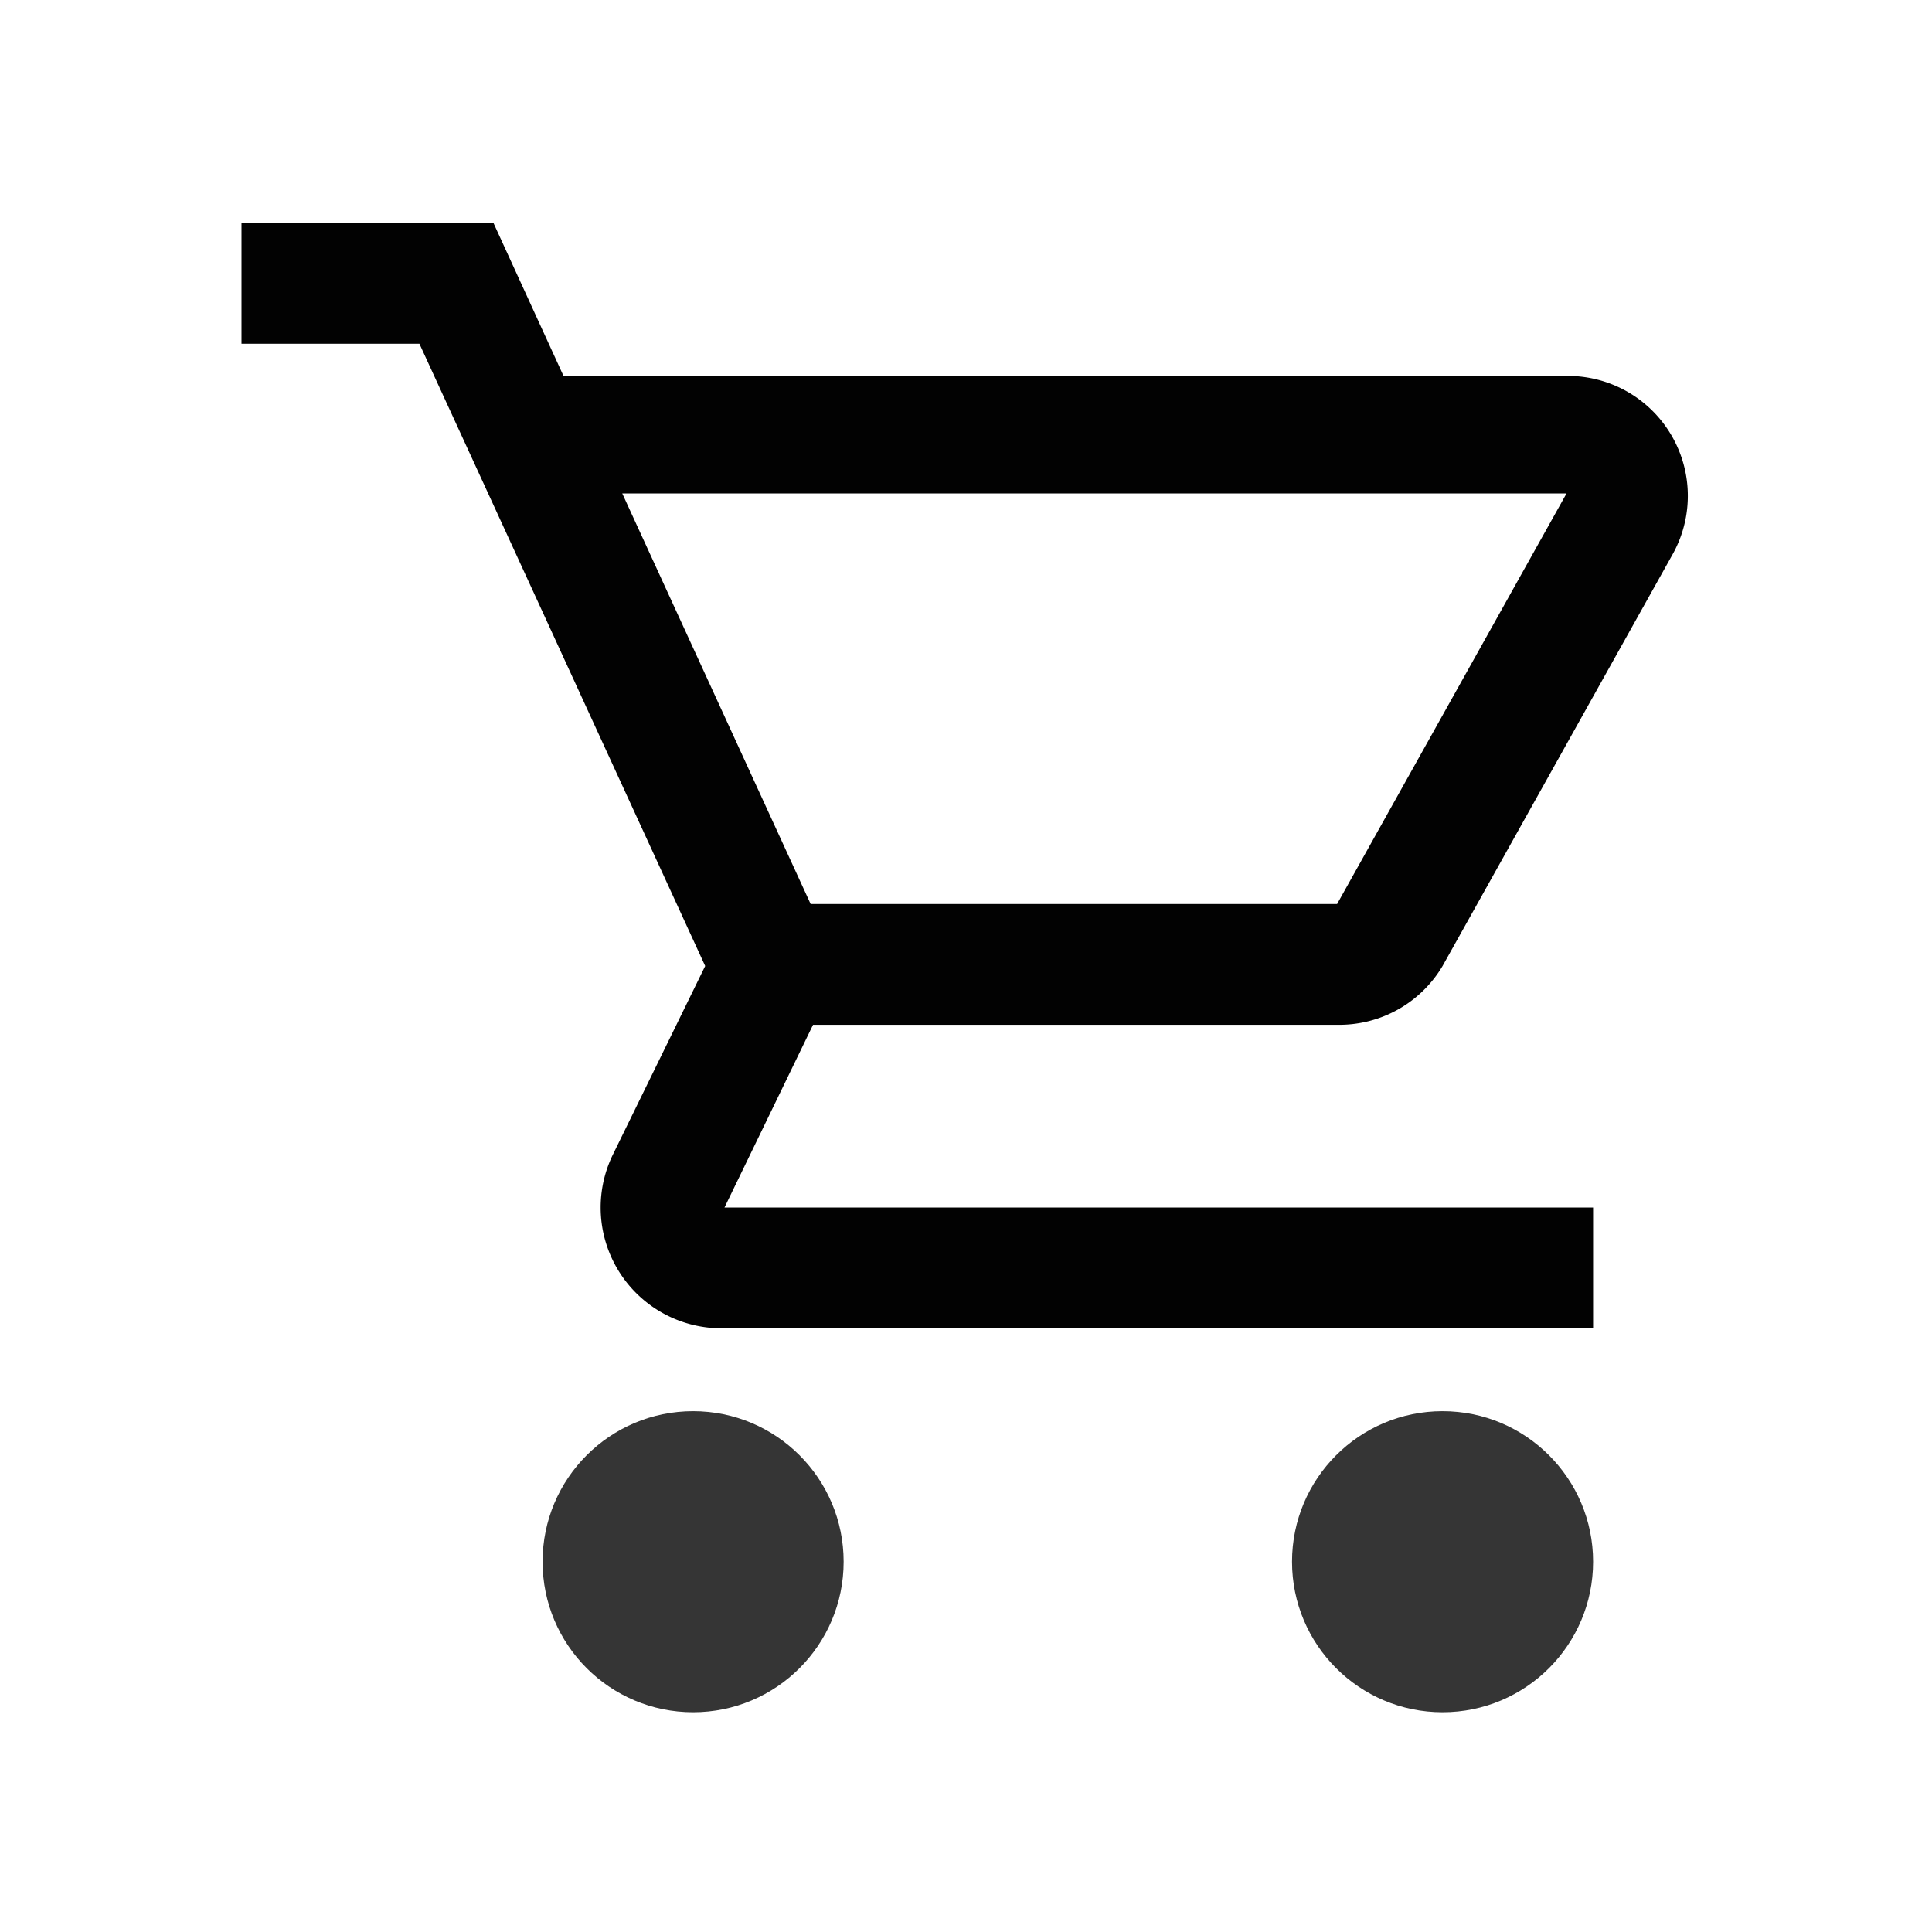 <svg xmlns:xlink="http://www.w3.org/1999/xlink" xmlns="http://www.w3.org/2000/svg" viewBox="0 0 24 24" fit="" height="500" width="500" preserveAspectRatio="xMidYMid meet" focusable="false"><path d="M16.61 12.73a1.49 1.49 0 001.31-.73l2.85-5.1a1.49 1.49 0 00-1.31-2.23H7l-.87-1.9H3v1.5h2.21L8.76 12l-1.15 2.35A1.5 1.5 0 009 16.5h10.79V15H9l1.1-2.27zm2.85-6.6l-2.85 5.1h-6.54l-2.34-5.1z" fill="#000000" fill-opacity="0.99"></path><g opacity=".8" fill="#000000" fill-opacity="0.99"><circle cx="8.61" cy="19.4" r="1.87" fill-opacity="0.99"></circle><circle cx="17.92" cy="19.4" r="1.87" fill-opacity="0.99"></circle></g></svg>